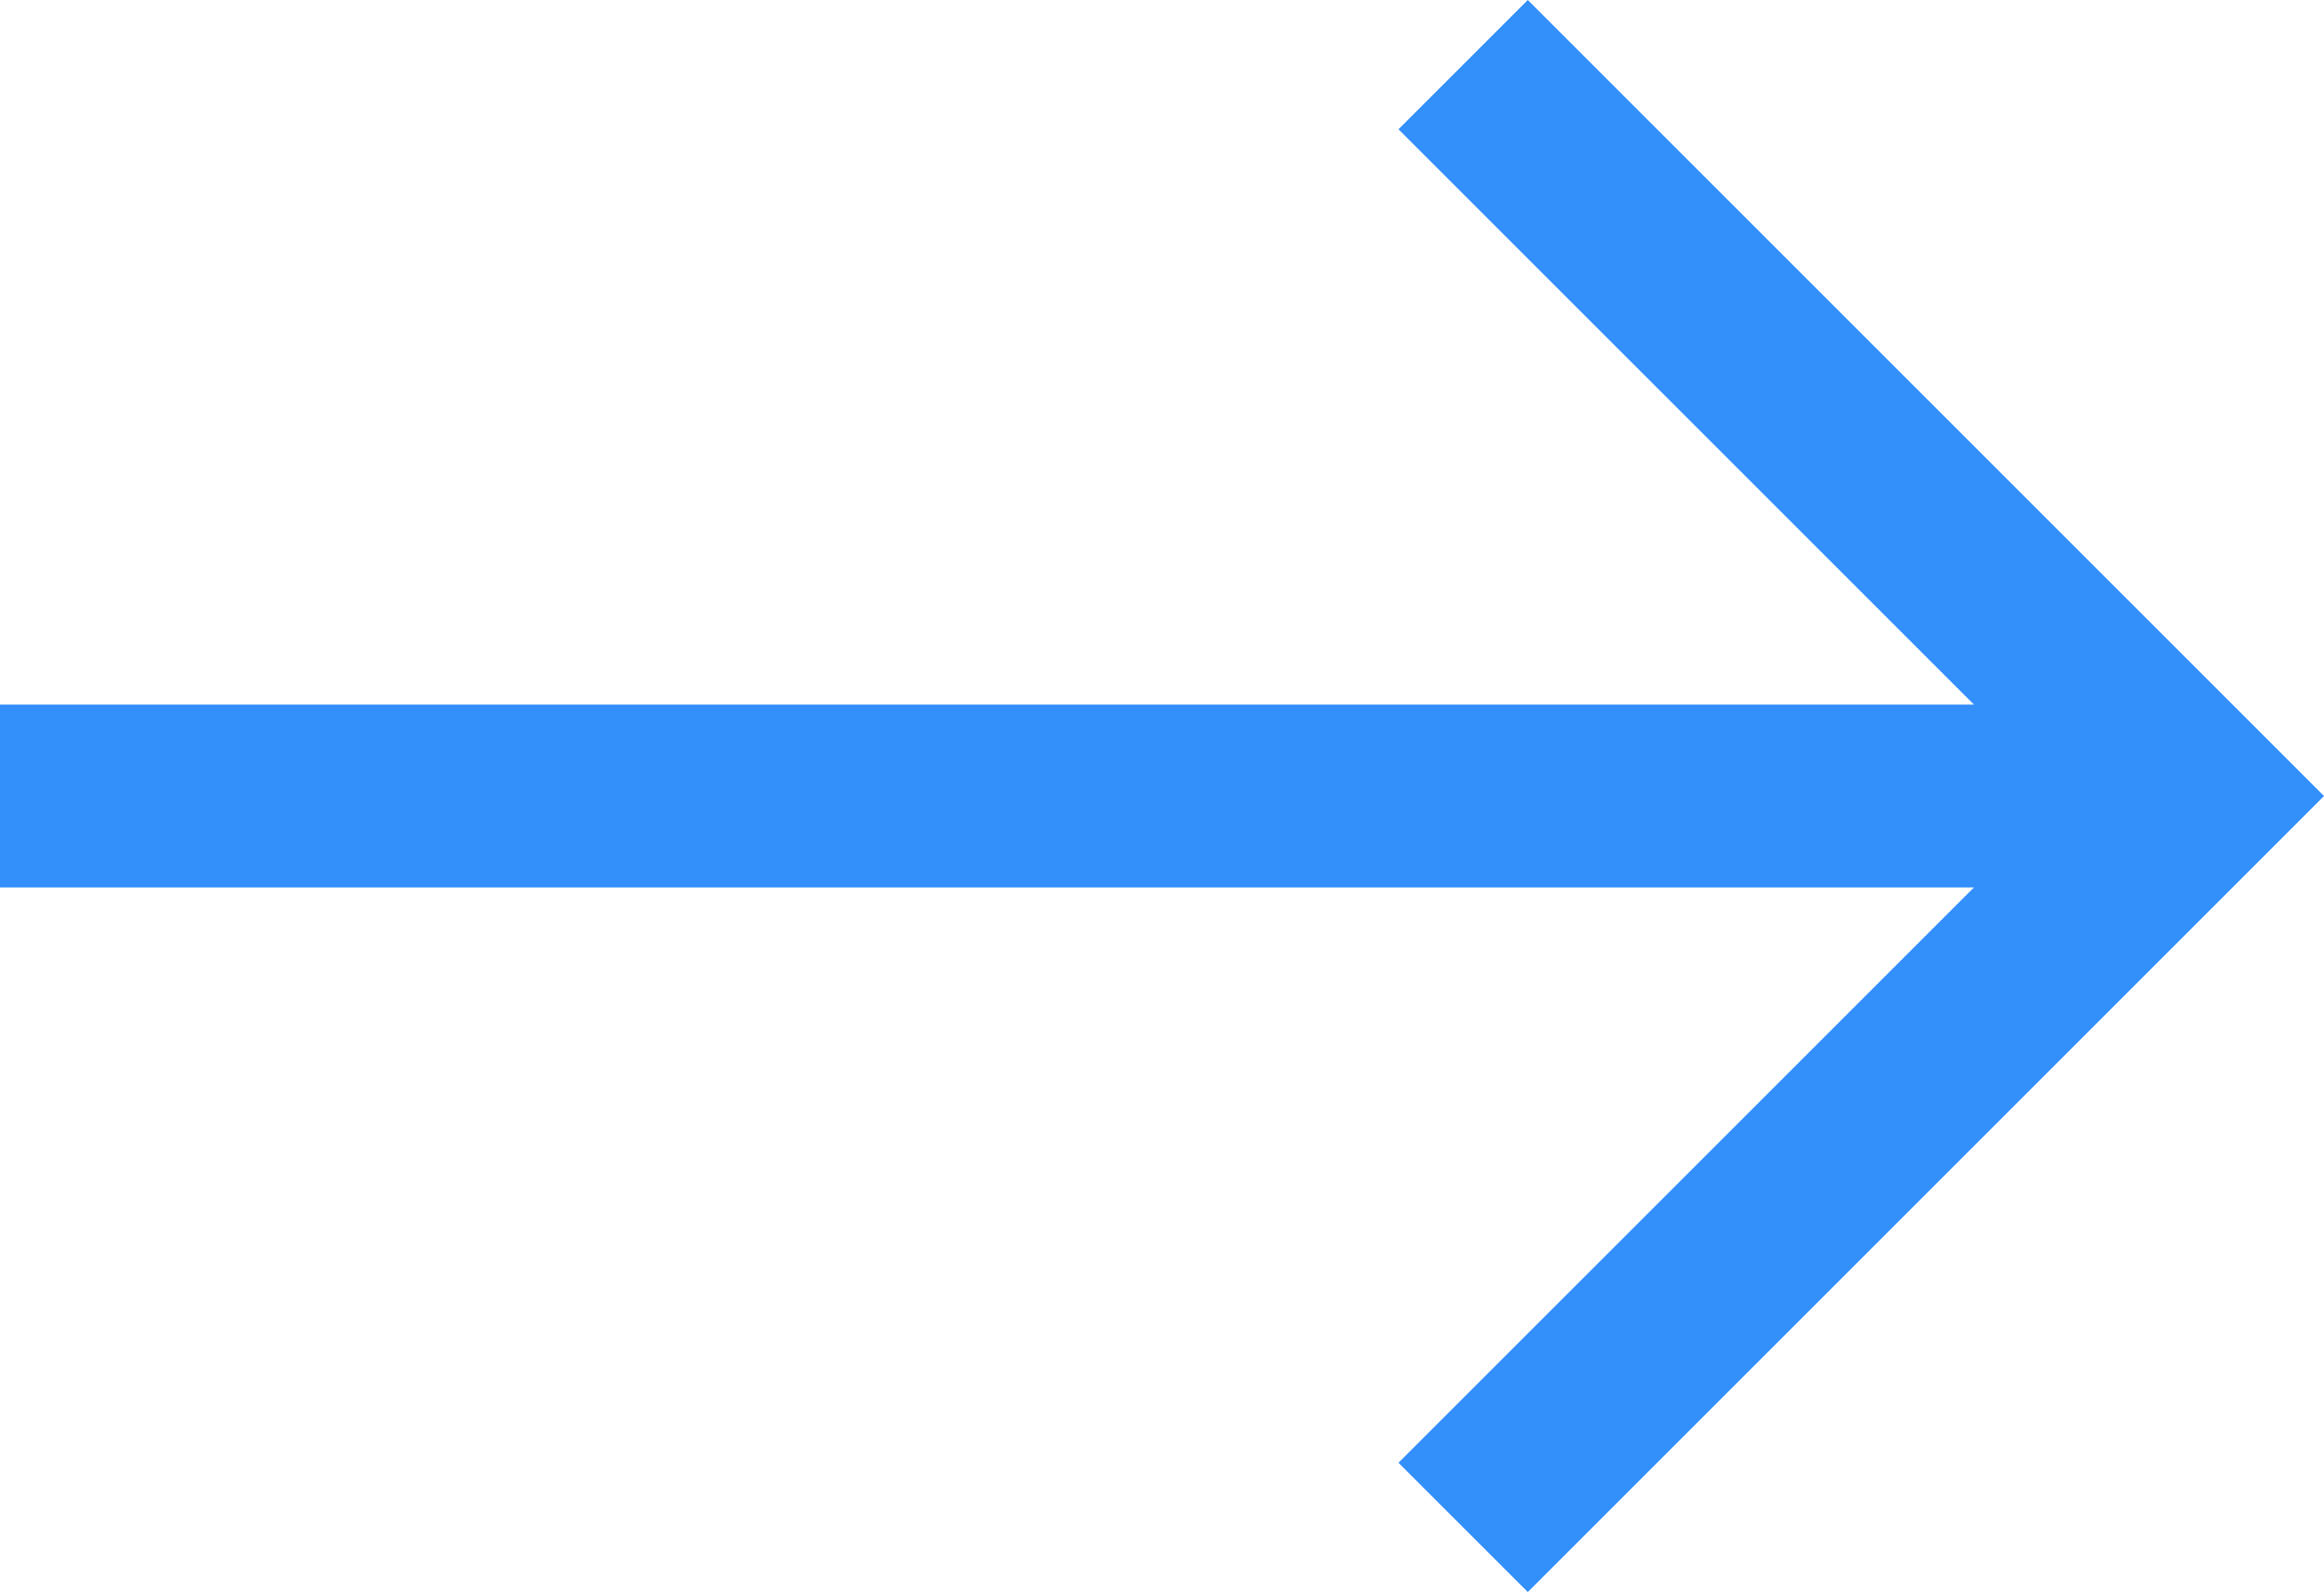 <svg xmlns="http://www.w3.org/2000/svg" width="25.414" height="17.414" viewBox="0 0 25.414 17.414">
    <g id="prefix___-_" data-name="-&gt;" transform="translate(-1271 -245.293)">
        <path id="prefix__Path_112" d="M230.571 368.7l8 8-8 8" data-name="Path 112" transform="translate(1056.429 -122.7)" style="stroke-miterlimit:10;fill:none;stroke:#338ffa;stroke-width:2px"/>
        <path id="prefix__Path_7195" d="M20 0H-4" data-name="Path 7195" transform="translate(1275 254)" style="fill:none;stroke:#338ffa;stroke-width:2px"/>
    </g>
</svg>
